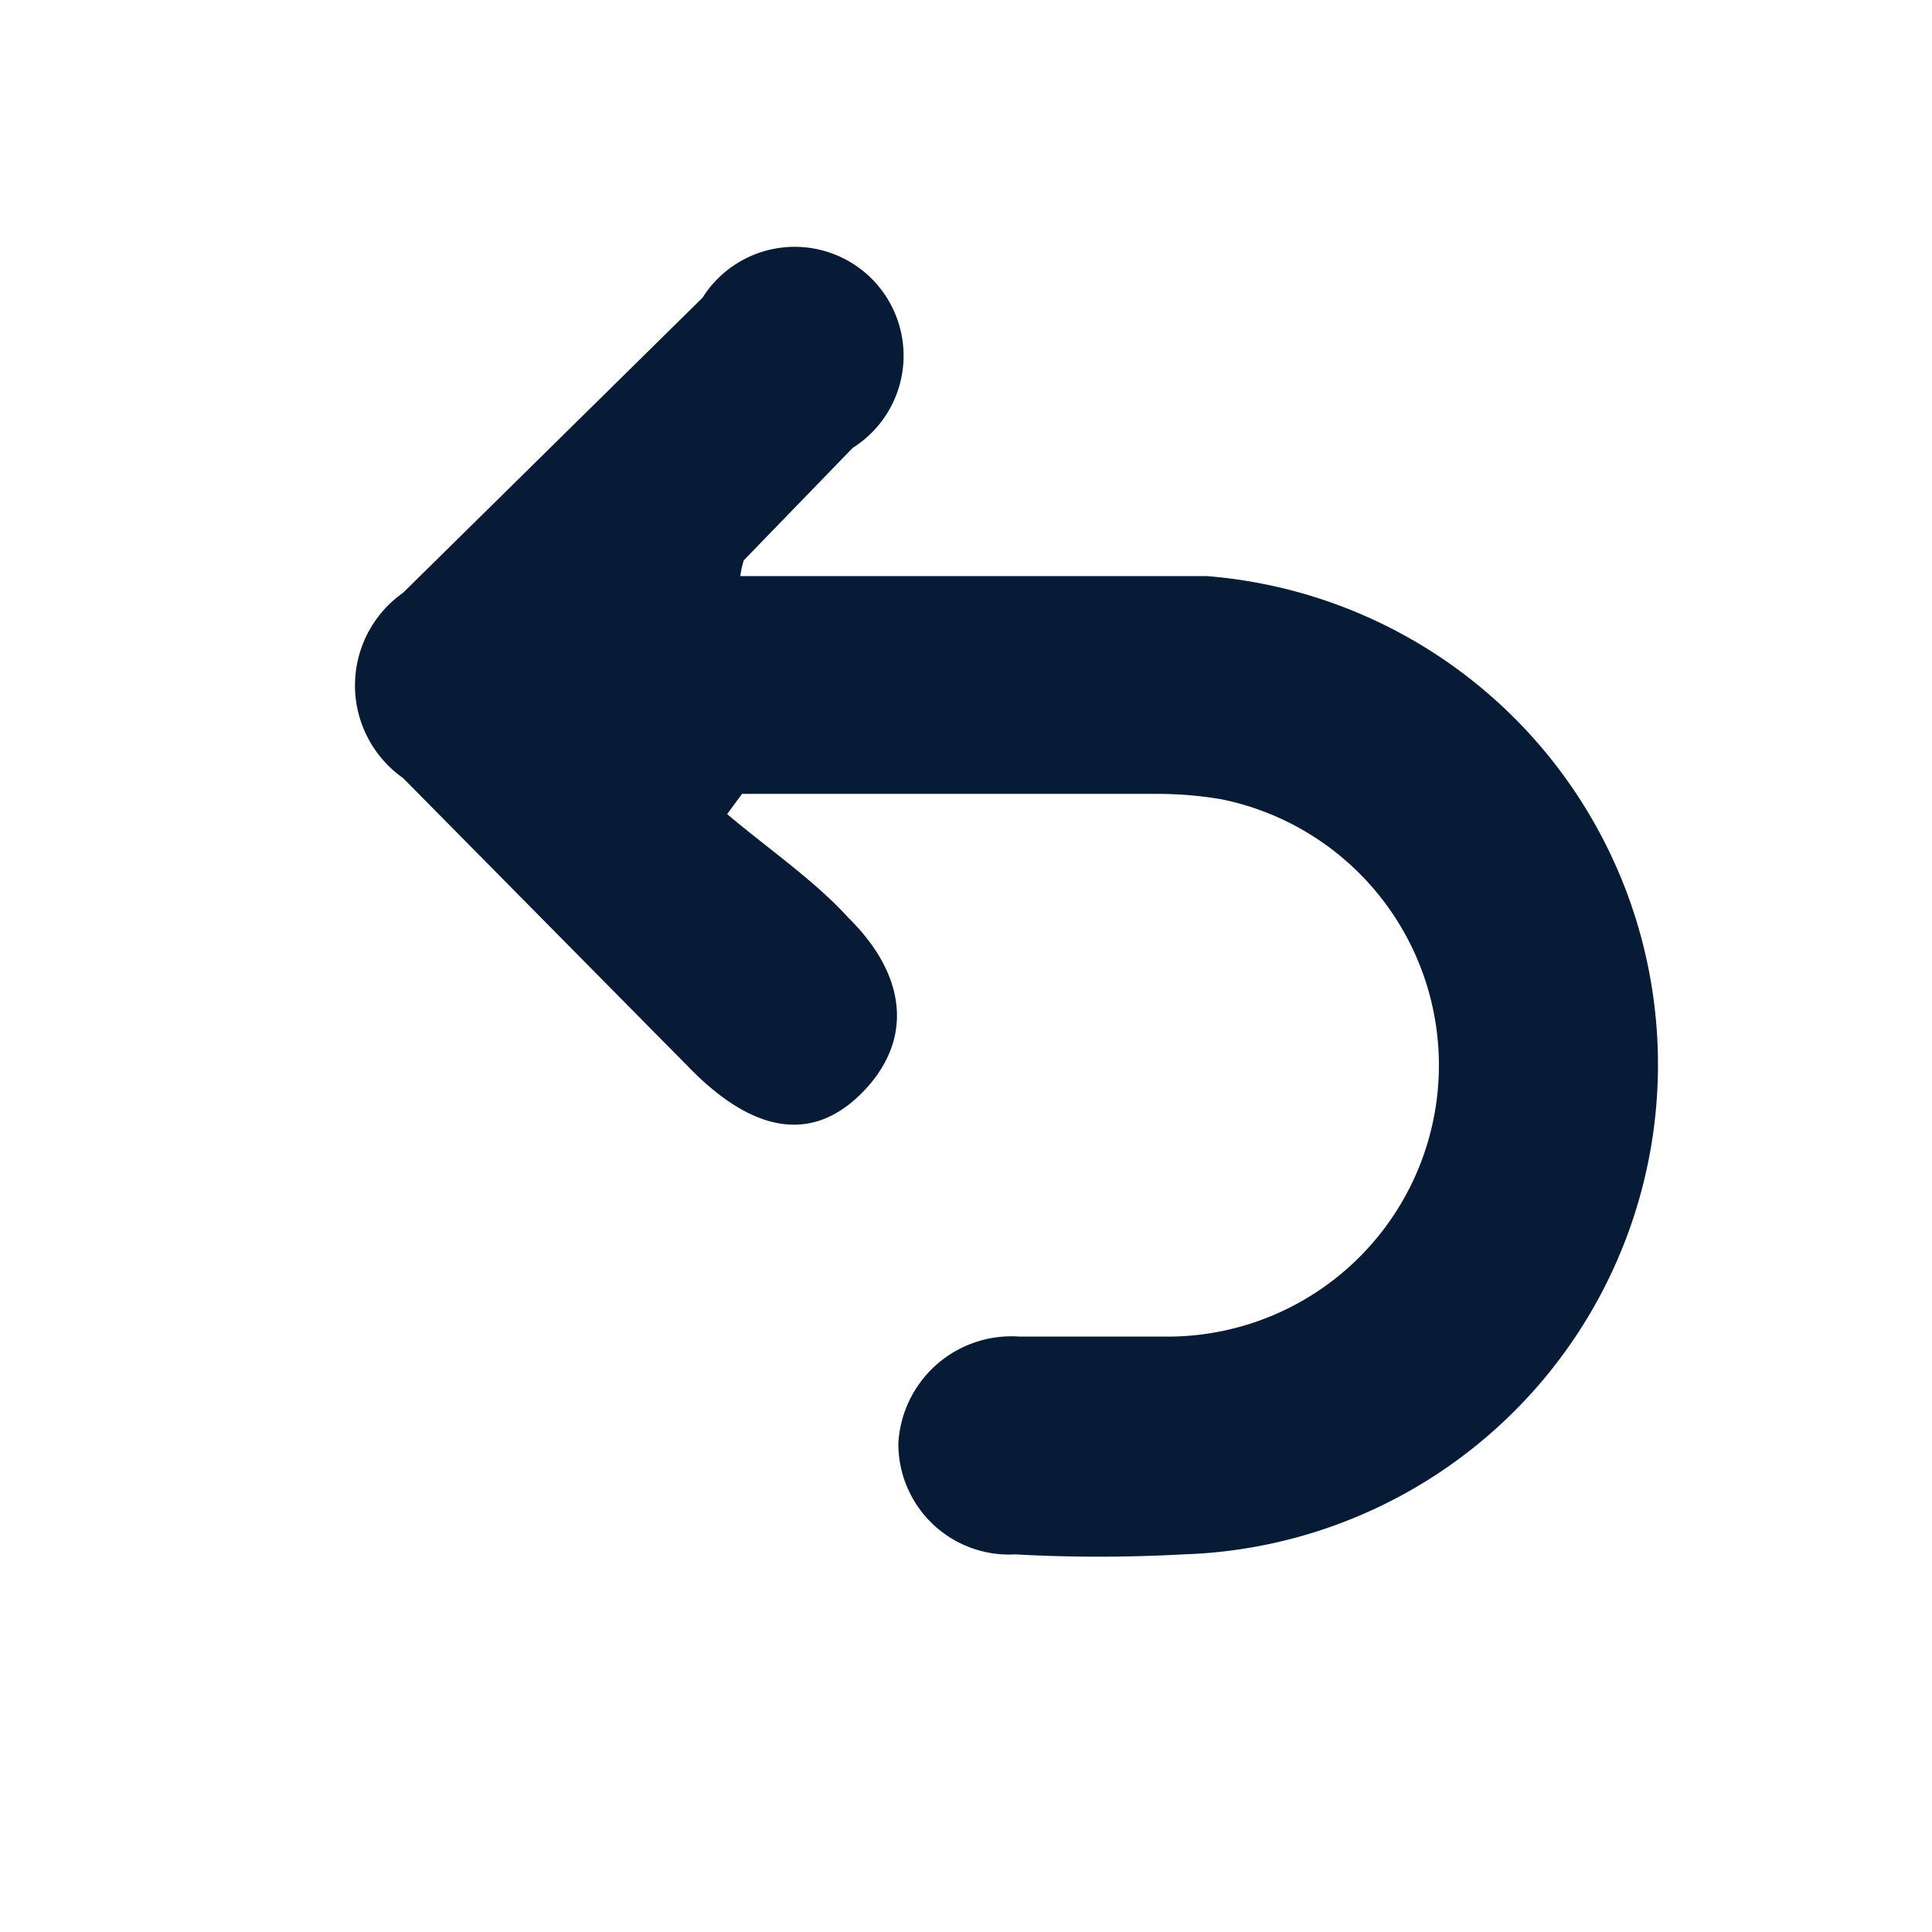 <svg id="Layer_1" data-name="Layer 1" xmlns="http://www.w3.org/2000/svg" viewBox="0 0 22 22"><title>w</title><path d="M8.43,6.56h3c.77,0,1.54,0,2.31,0a5.58,5.58,0,0,1-.27,11.14,17.4,17.4,0,0,1-1.91,0,1.26,1.26,0,0,1-1.33-1.27,1.29,1.29,0,0,1,1.38-1.21c.57,0,1.15,0,1.72,0a3.09,3.09,0,0,0,.57-6.12,4.37,4.37,0,0,0-.72-.06H8.45l-.17.23c.46.39,1,.76,1.38,1.18.69.68.73,1.42.15,2s-1.24.42-1.91-.24L4.59,8.86a1.29,1.29,0,0,1,0-2.11L8,3.39A1.24,1.24,0,1,1,9.71,5.1L8.47,6.38A.94.94,0,0,0,8.43,6.56Z" fill="#071b36"/></svg>